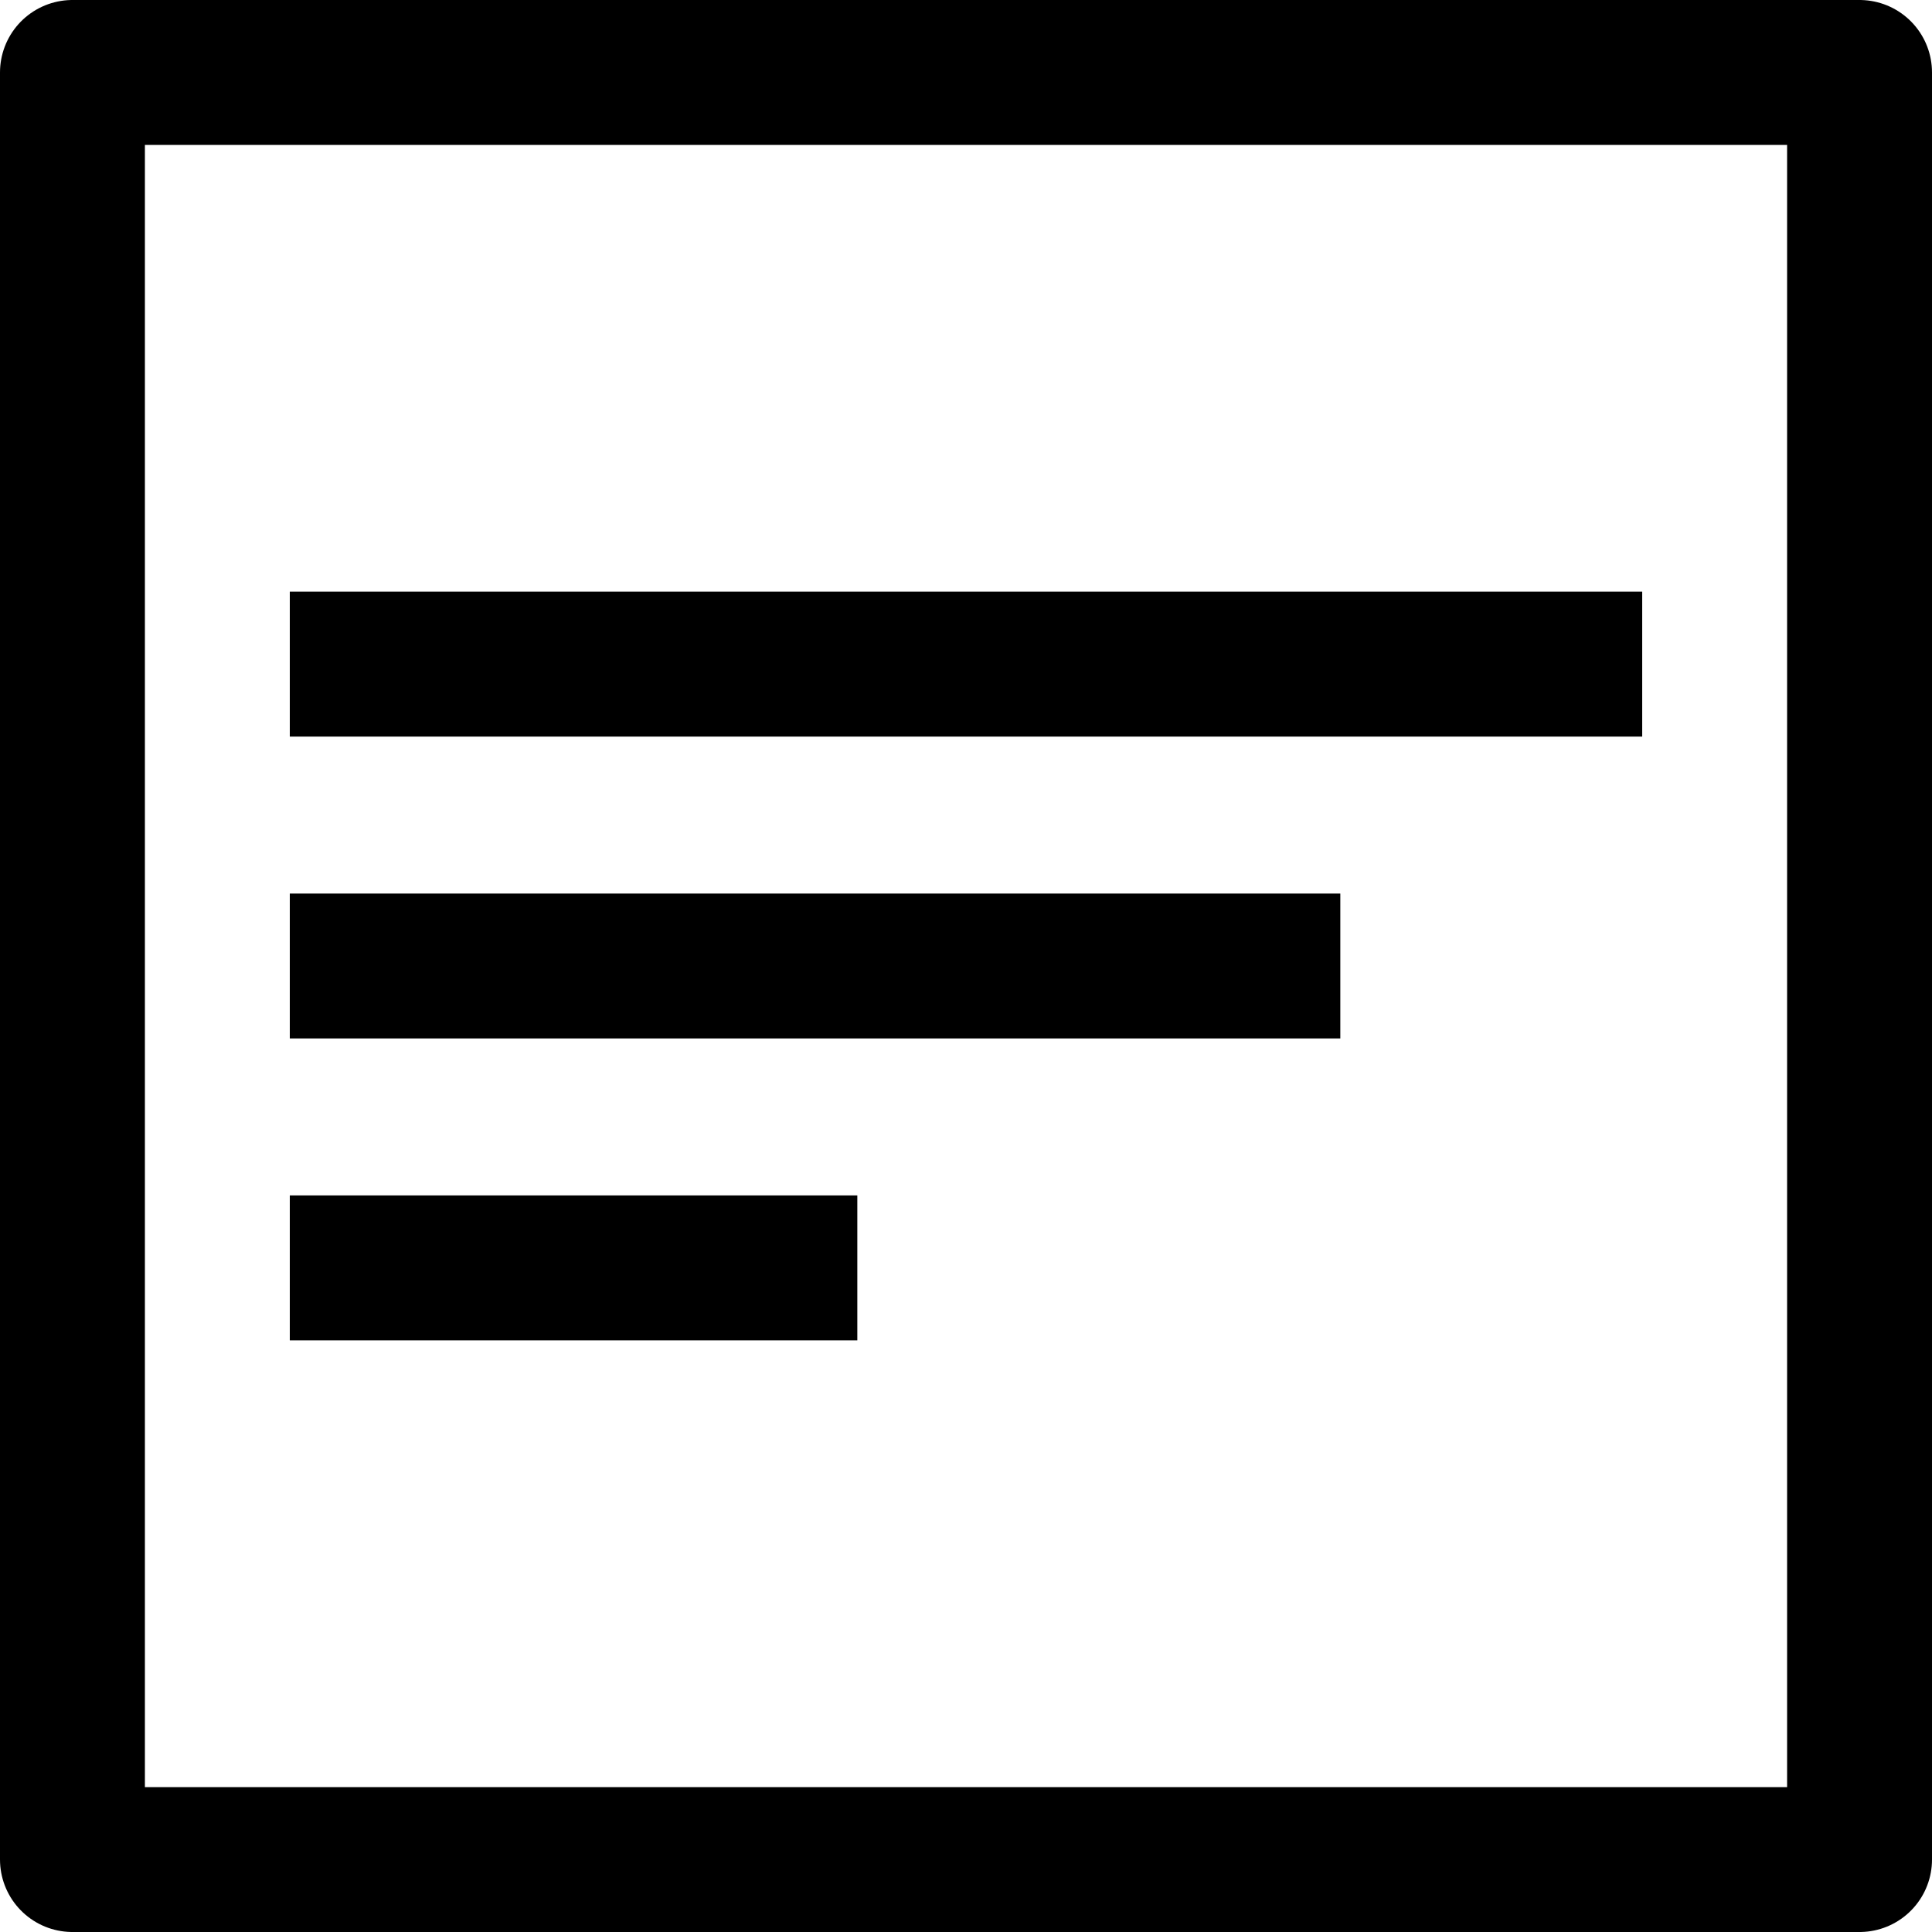 <?xml version="1.0" encoding="UTF-8" standalone="no"?>
<svg
   width="160"
   height="160"
   viewBox="0 0 160 160"
   fill="none"
   version="1.1"
   id="svg33060"
   inkscape:version="1.2.1 (9c6d41e410, 2022-07-14)"
   sodipodi:docname="idfc.svg"
   xmlns:inkscape="http://www.inkscape.org/namespaces/inkscape"
   xmlns:sodipodi="http://sodipodi.sourceforge.net/DTD/sodipodi-0.dtd"
   xmlns="http://www.w3.org/2000/svg"
   xmlns:svg="http://www.w3.org/2000/svg">
  <defs
     id="defs33064" />
  <sodipodi:namedview
     id="namedview33062"
     pagecolor="#ffffff"
     bordercolor="#000000"
     borderopacity="0.25"
     inkscape:showpageshadow="2"
     inkscape:pageopacity="0.0"
     inkscape:pagecheckerboard="0"
     inkscape:deskcolor="#d1d1d1"
     showgrid="false"
     inkscape:zoom="4.0416667"
     inkscape:cx="76.70103"
     inkscape:cy="76.453608"
     inkscape:window-width="1920"
     inkscape:window-height="1009"
     inkscape:window-x="-8"
     inkscape:window-y="-8"
     inkscape:window-maximized="1"
     inkscape:current-layer="svg33060" />
  <path
     style="fill:none;stroke:#000000;stroke-width:12;stroke-linecap:round;stroke-linejoin:round;stroke-miterlimit:1;paint-order:stroke fill markers"
     d="M 6,6 H 154 V 154 H 6 Z"
     id="path2571"
     sodipodi:nodetypes="ccccc" />
  <path
     style="fill:none;stroke:#000000;stroke-width:12;stroke-linecap:square;stroke-linejoin:round;stroke-miterlimit:1;paint-order:stroke fill markers"
     d="M 30,55 H 130"
     id="path2573"
     sodipodi:nodetypes="cc" />
  <path
     style="fill:none;stroke:#000000;stroke-width:12;stroke-linecap:square;stroke-linejoin:round;stroke-miterlimit:1;paint-order:stroke fill markers"
     d="m 30,80 h 75"
     id="path2575"
     sodipodi:nodetypes="cc" />
  <path
     style="fill:none;stroke:#000000;stroke-width:12;stroke-linecap:square;stroke-linejoin:round;stroke-miterlimit:1;paint-order:stroke fill markers"
     d="M 30,105 H 65"
     id="path2577"
     sodipodi:nodetypes="cc" />
</svg>
